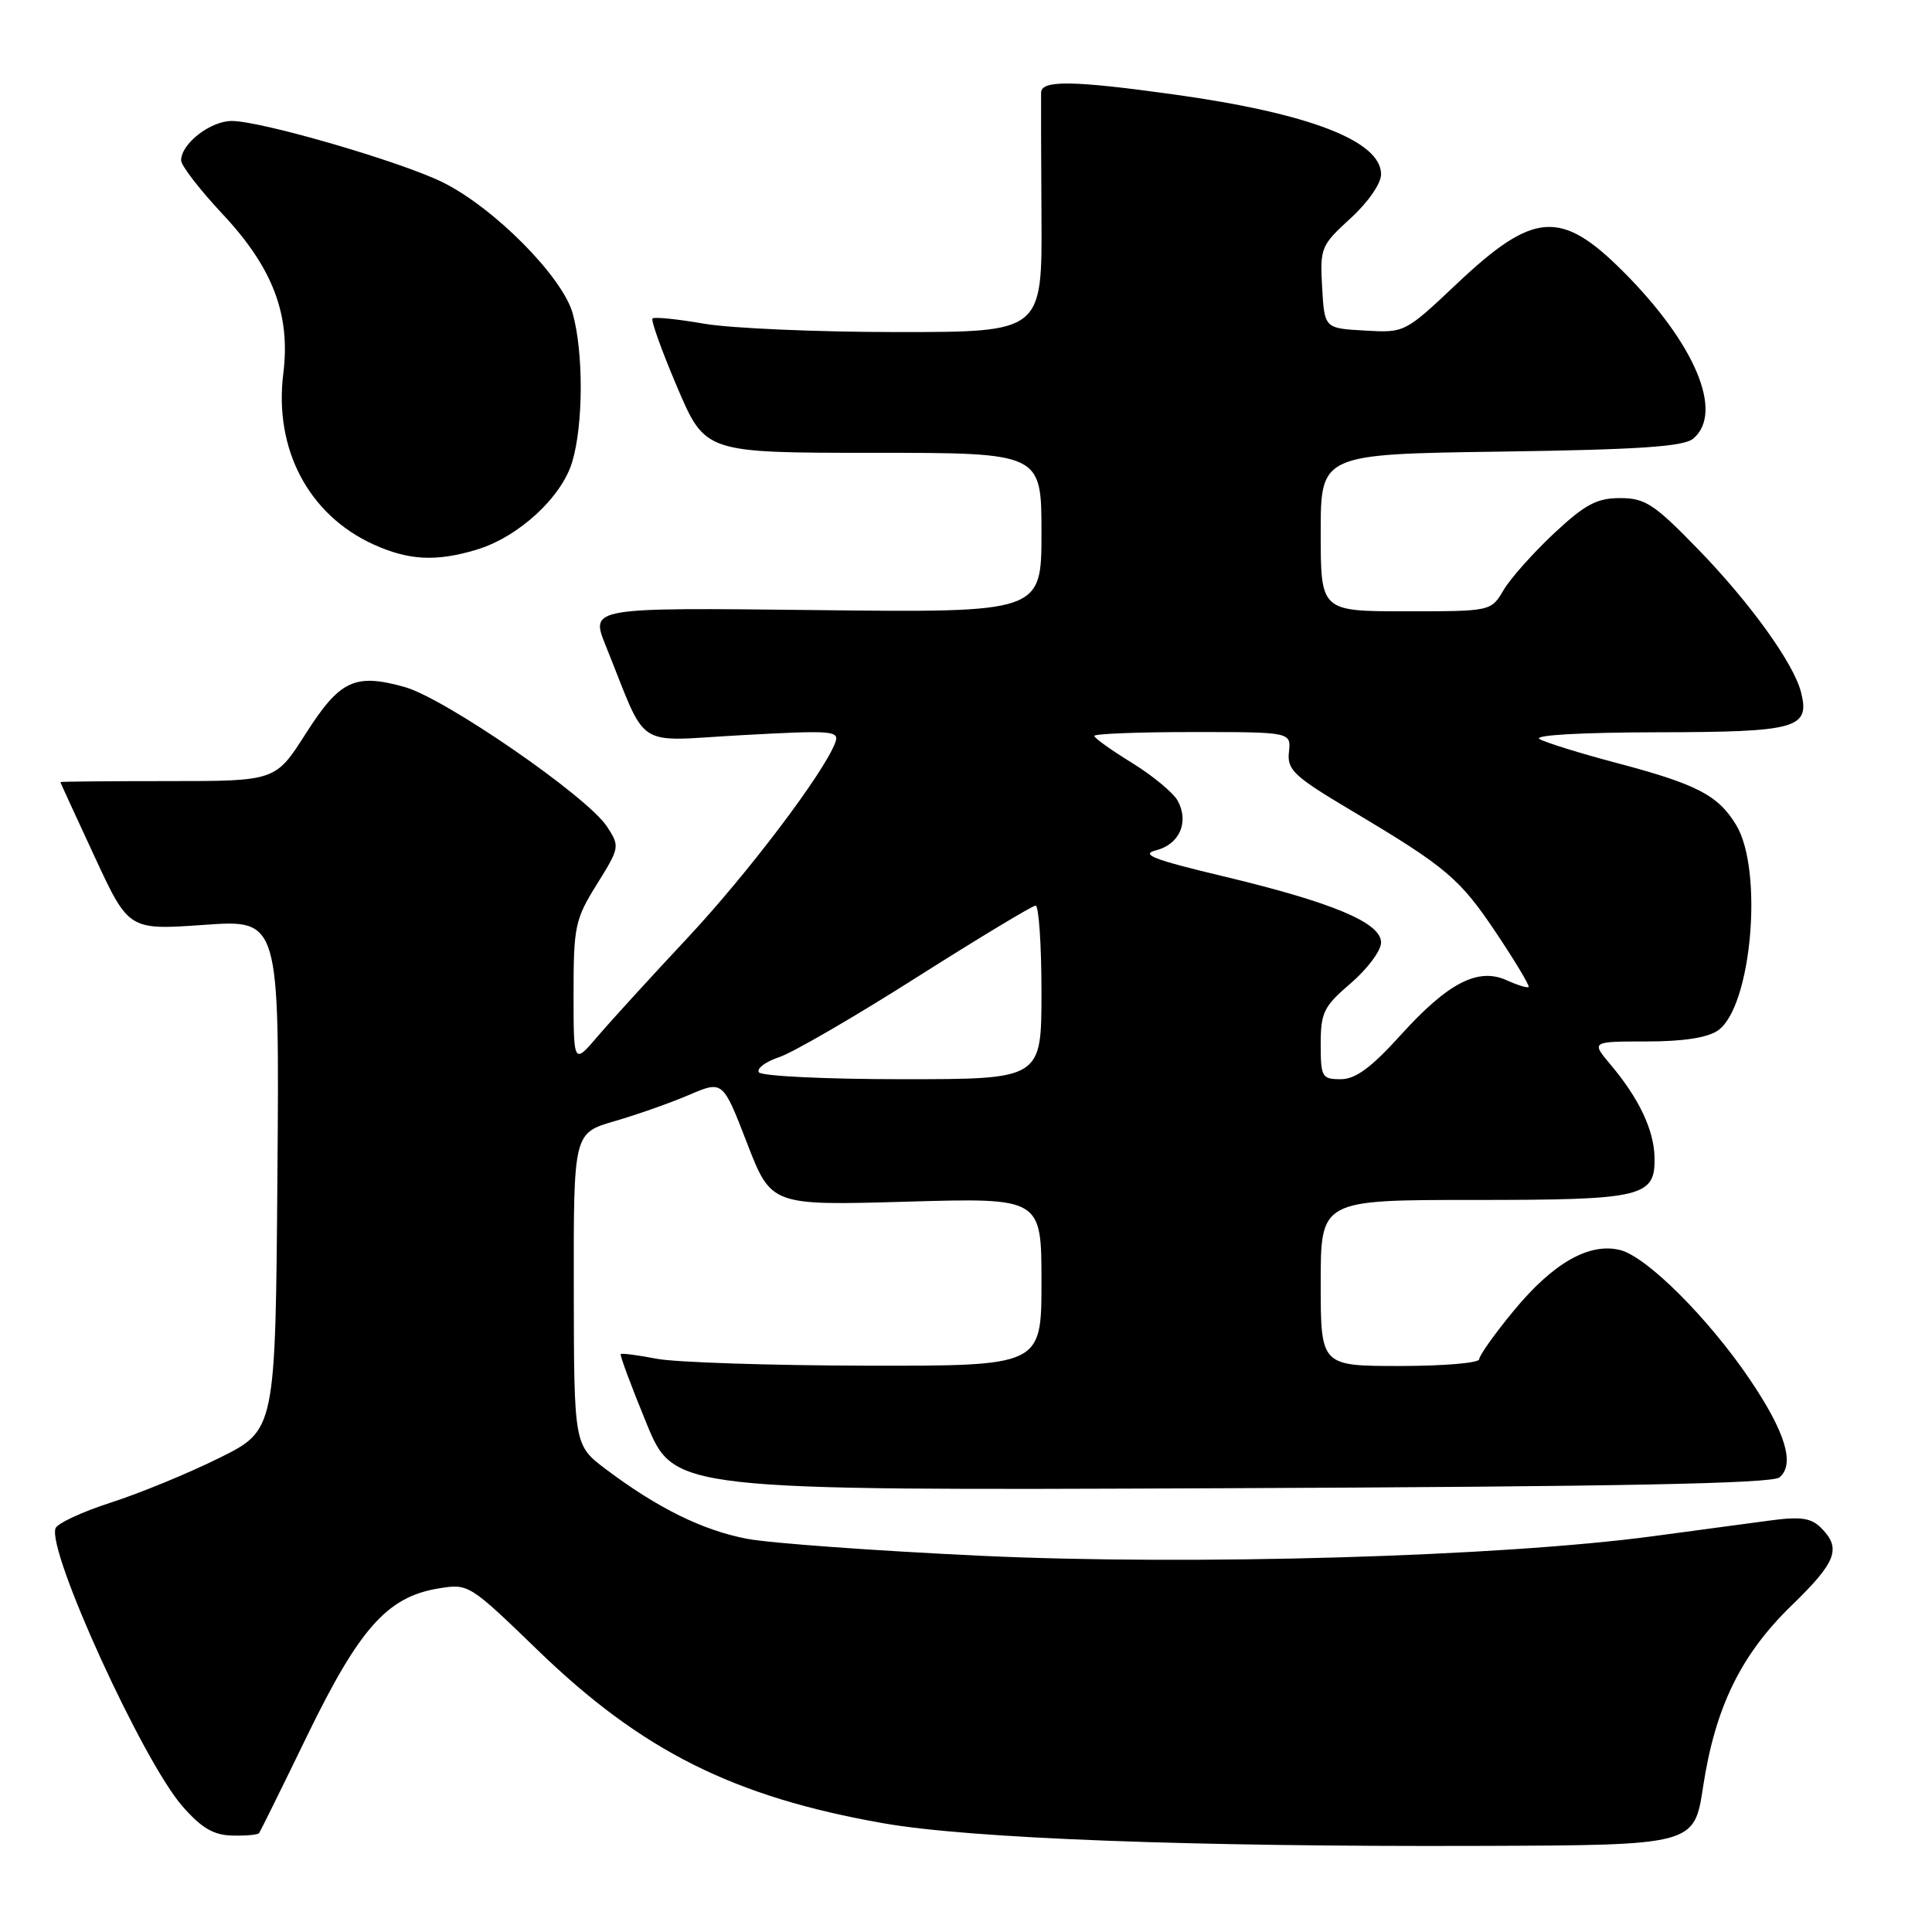 <?xml version="1.0" encoding="UTF-8" standalone="no"?>
<!DOCTYPE svg PUBLIC "-//W3C//DTD SVG 1.1//EN" "http://www.w3.org/Graphics/SVG/1.1/DTD/svg11.dtd" >
<svg xmlns="http://www.w3.org/2000/svg" xmlns:xlink="http://www.w3.org/1999/xlink" version="1.1" viewBox="0 0 256 256">
 <g >
 <path fill="currentColor"
d=" M 225.67 236.75 C 227.28 226.20 230.69 219.23 237.42 212.71 C 243.33 206.98 244.02 205.17 241.32 202.47 C 239.99 201.13 238.62 200.93 234.57 201.47 C 231.78 201.84 224.78 202.78 219.00 203.56 C 198.82 206.27 157.91 207.46 130.00 206.15 C 115.97 205.49 102.03 204.48 99.00 203.90 C 93.11 202.78 87.13 199.83 80.31 194.70 C 76.06 191.50 76.06 191.50 76.03 170.82 C 76.00 150.14 76.00 150.14 81.44 148.56 C 84.44 147.69 88.89 146.12 91.33 145.07 C 95.78 143.17 95.78 143.17 98.98 151.45 C 102.19 159.74 102.19 159.74 120.09 159.23 C 138.00 158.71 138.00 158.71 138.00 169.86 C 138.00 181.00 138.00 181.00 114.75 180.96 C 101.96 180.93 89.47 180.52 87.00 180.04 C 84.53 179.56 82.39 179.29 82.25 179.42 C 82.11 179.56 83.64 183.68 85.66 188.59 C 89.32 197.50 89.32 197.50 161.87 197.20 C 214.49 196.98 234.79 196.59 235.79 195.76 C 237.88 194.02 236.58 189.75 231.82 182.72 C 226.35 174.65 218.20 166.52 214.69 165.64 C 210.59 164.61 205.78 167.35 200.55 173.71 C 198.05 176.74 196.00 179.63 196.00 180.11 C 196.00 180.60 191.28 181.00 185.50 181.00 C 175.00 181.00 175.00 181.00 175.00 170.00 C 175.00 159.00 175.00 159.00 195.31 159.00 C 217.83 159.00 219.38 158.63 219.23 153.23 C 219.12 149.66 217.14 145.51 213.45 141.12 C 210.82 138.00 210.82 138.00 218.19 138.00 C 223.05 138.00 226.27 137.50 227.65 136.53 C 232.10 133.41 233.69 115.29 230.04 109.30 C 227.63 105.34 224.83 103.90 214.00 101.04 C 209.32 99.80 204.82 98.40 204.00 97.93 C 203.11 97.41 209.49 97.05 219.63 97.03 C 238.11 97.00 239.85 96.52 238.65 91.74 C 237.69 87.91 231.89 79.86 224.98 72.75 C 219.18 66.78 217.99 66.00 214.67 66.00 C 211.58 66.00 210.03 66.83 205.90 70.69 C 203.15 73.27 200.14 76.64 199.23 78.19 C 197.57 81.00 197.57 81.00 186.28 81.00 C 175.00 81.00 175.00 81.00 175.00 70.59 C 175.00 60.18 175.00 60.18 198.85 59.84 C 217.19 59.58 223.08 59.18 224.35 58.13 C 228.47 54.70 224.63 45.53 215.07 35.97 C 206.83 27.73 203.22 27.99 193.07 37.57 C 186.15 44.10 186.14 44.11 180.82 43.80 C 175.50 43.50 175.50 43.50 175.19 38.08 C 174.89 32.85 175.04 32.51 178.94 28.94 C 181.26 26.83 183.00 24.32 183.00 23.10 C 183.00 18.68 173.49 15.01 155.58 12.52 C 142.21 10.66 138.01 10.60 137.95 12.25 C 137.93 12.94 137.95 20.36 138.00 28.75 C 138.09 44.00 138.09 44.00 118.88 44.00 C 108.31 44.00 96.79 43.50 93.28 42.89 C 89.76 42.28 86.70 41.97 86.46 42.20 C 86.23 42.44 87.70 46.54 89.74 51.32 C 93.44 60.00 93.44 60.00 115.72 60.00 C 138.00 60.00 138.00 60.00 138.00 70.59 C 138.00 81.18 138.00 81.18 108.11 80.84 C 78.23 80.50 78.23 80.50 80.24 85.50 C 85.96 99.66 83.74 98.20 98.34 97.41 C 110.44 96.75 111.28 96.82 110.66 98.44 C 109.10 102.51 99.03 115.81 91.06 124.32 C 86.33 129.37 81.01 135.20 79.23 137.28 C 76.00 141.07 76.00 141.07 76.00 131.60 C 76.00 122.76 76.20 121.80 79.09 117.17 C 82.13 112.28 82.15 112.15 80.41 109.50 C 77.81 105.53 58.94 92.52 53.64 91.04 C 47.01 89.18 45.04 90.11 40.50 97.23 C 36.50 103.50 36.50 103.50 22.25 103.50 C 14.41 103.50 8.00 103.56 8.00 103.63 C 8.00 103.69 10.04 108.14 12.53 113.50 C 17.05 123.25 17.05 123.25 27.04 122.55 C 37.03 121.84 37.03 121.84 36.76 155.67 C 36.50 189.50 36.50 189.50 29.05 193.19 C 24.96 195.22 18.51 197.87 14.71 199.09 C 10.92 200.31 7.61 201.85 7.36 202.50 C 6.21 205.50 18.90 233.30 24.16 239.32 C 26.69 242.22 28.29 243.16 30.76 243.22 C 32.56 243.27 34.16 243.12 34.33 242.90 C 34.49 242.68 37.38 236.84 40.74 229.91 C 47.60 215.81 51.31 211.63 57.97 210.50 C 62.10 209.81 62.10 209.81 71.33 218.73 C 85.07 232.02 97.25 238.11 117.05 241.59 C 128.52 243.61 157.78 244.72 196.00 244.59 C 224.49 244.50 224.49 244.50 225.67 236.75 Z  M 63.14 72.84 C 68.67 71.18 74.41 65.92 75.82 61.21 C 77.30 56.27 77.33 46.74 75.89 41.54 C 74.53 36.66 65.47 27.52 58.65 24.15 C 53.09 21.41 34.75 16.07 30.75 16.03 C 27.92 16.00 24.00 19.03 24.00 21.25 C 24.00 21.94 26.45 25.11 29.43 28.30 C 36.14 35.44 38.52 41.67 37.54 49.49 C 36.29 59.51 40.89 68.23 49.49 72.14 C 54.17 74.26 57.77 74.45 63.14 72.84 Z  M 100.55 142.08 C 100.24 141.57 101.45 140.68 103.24 140.08 C 105.03 139.49 113.24 134.73 121.47 129.50 C 129.71 124.28 136.80 120.00 137.22 120.00 C 137.65 120.00 138.00 125.17 138.00 131.50 C 138.00 143.00 138.00 143.00 119.56 143.00 C 109.42 143.00 100.86 142.59 100.55 142.08 Z  M 175.00 138.35 C 175.00 134.15 175.40 133.35 179.00 130.27 C 181.20 128.38 183.00 125.96 183.00 124.89 C 183.00 122.26 176.60 119.58 162.00 116.09 C 152.86 113.91 151.05 113.21 153.18 112.67 C 156.28 111.89 157.58 108.95 156.07 106.13 C 155.50 105.07 152.77 102.80 150.02 101.10 C 147.26 99.41 145.00 97.79 145.00 97.51 C 145.00 97.23 150.87 97.00 158.04 97.00 C 171.08 97.00 171.08 97.00 170.79 99.65 C 170.53 102.01 171.43 102.86 179.06 107.40 C 191.72 114.94 193.43 116.39 198.35 123.76 C 200.82 127.46 202.71 130.62 202.55 130.78 C 202.39 130.94 201.10 130.55 199.67 129.90 C 195.86 128.16 191.89 130.20 185.61 137.14 C 181.68 141.48 179.62 143.00 177.65 143.00 C 175.16 143.00 175.00 142.72 175.00 138.35 Z "/>
</g>
</svg>